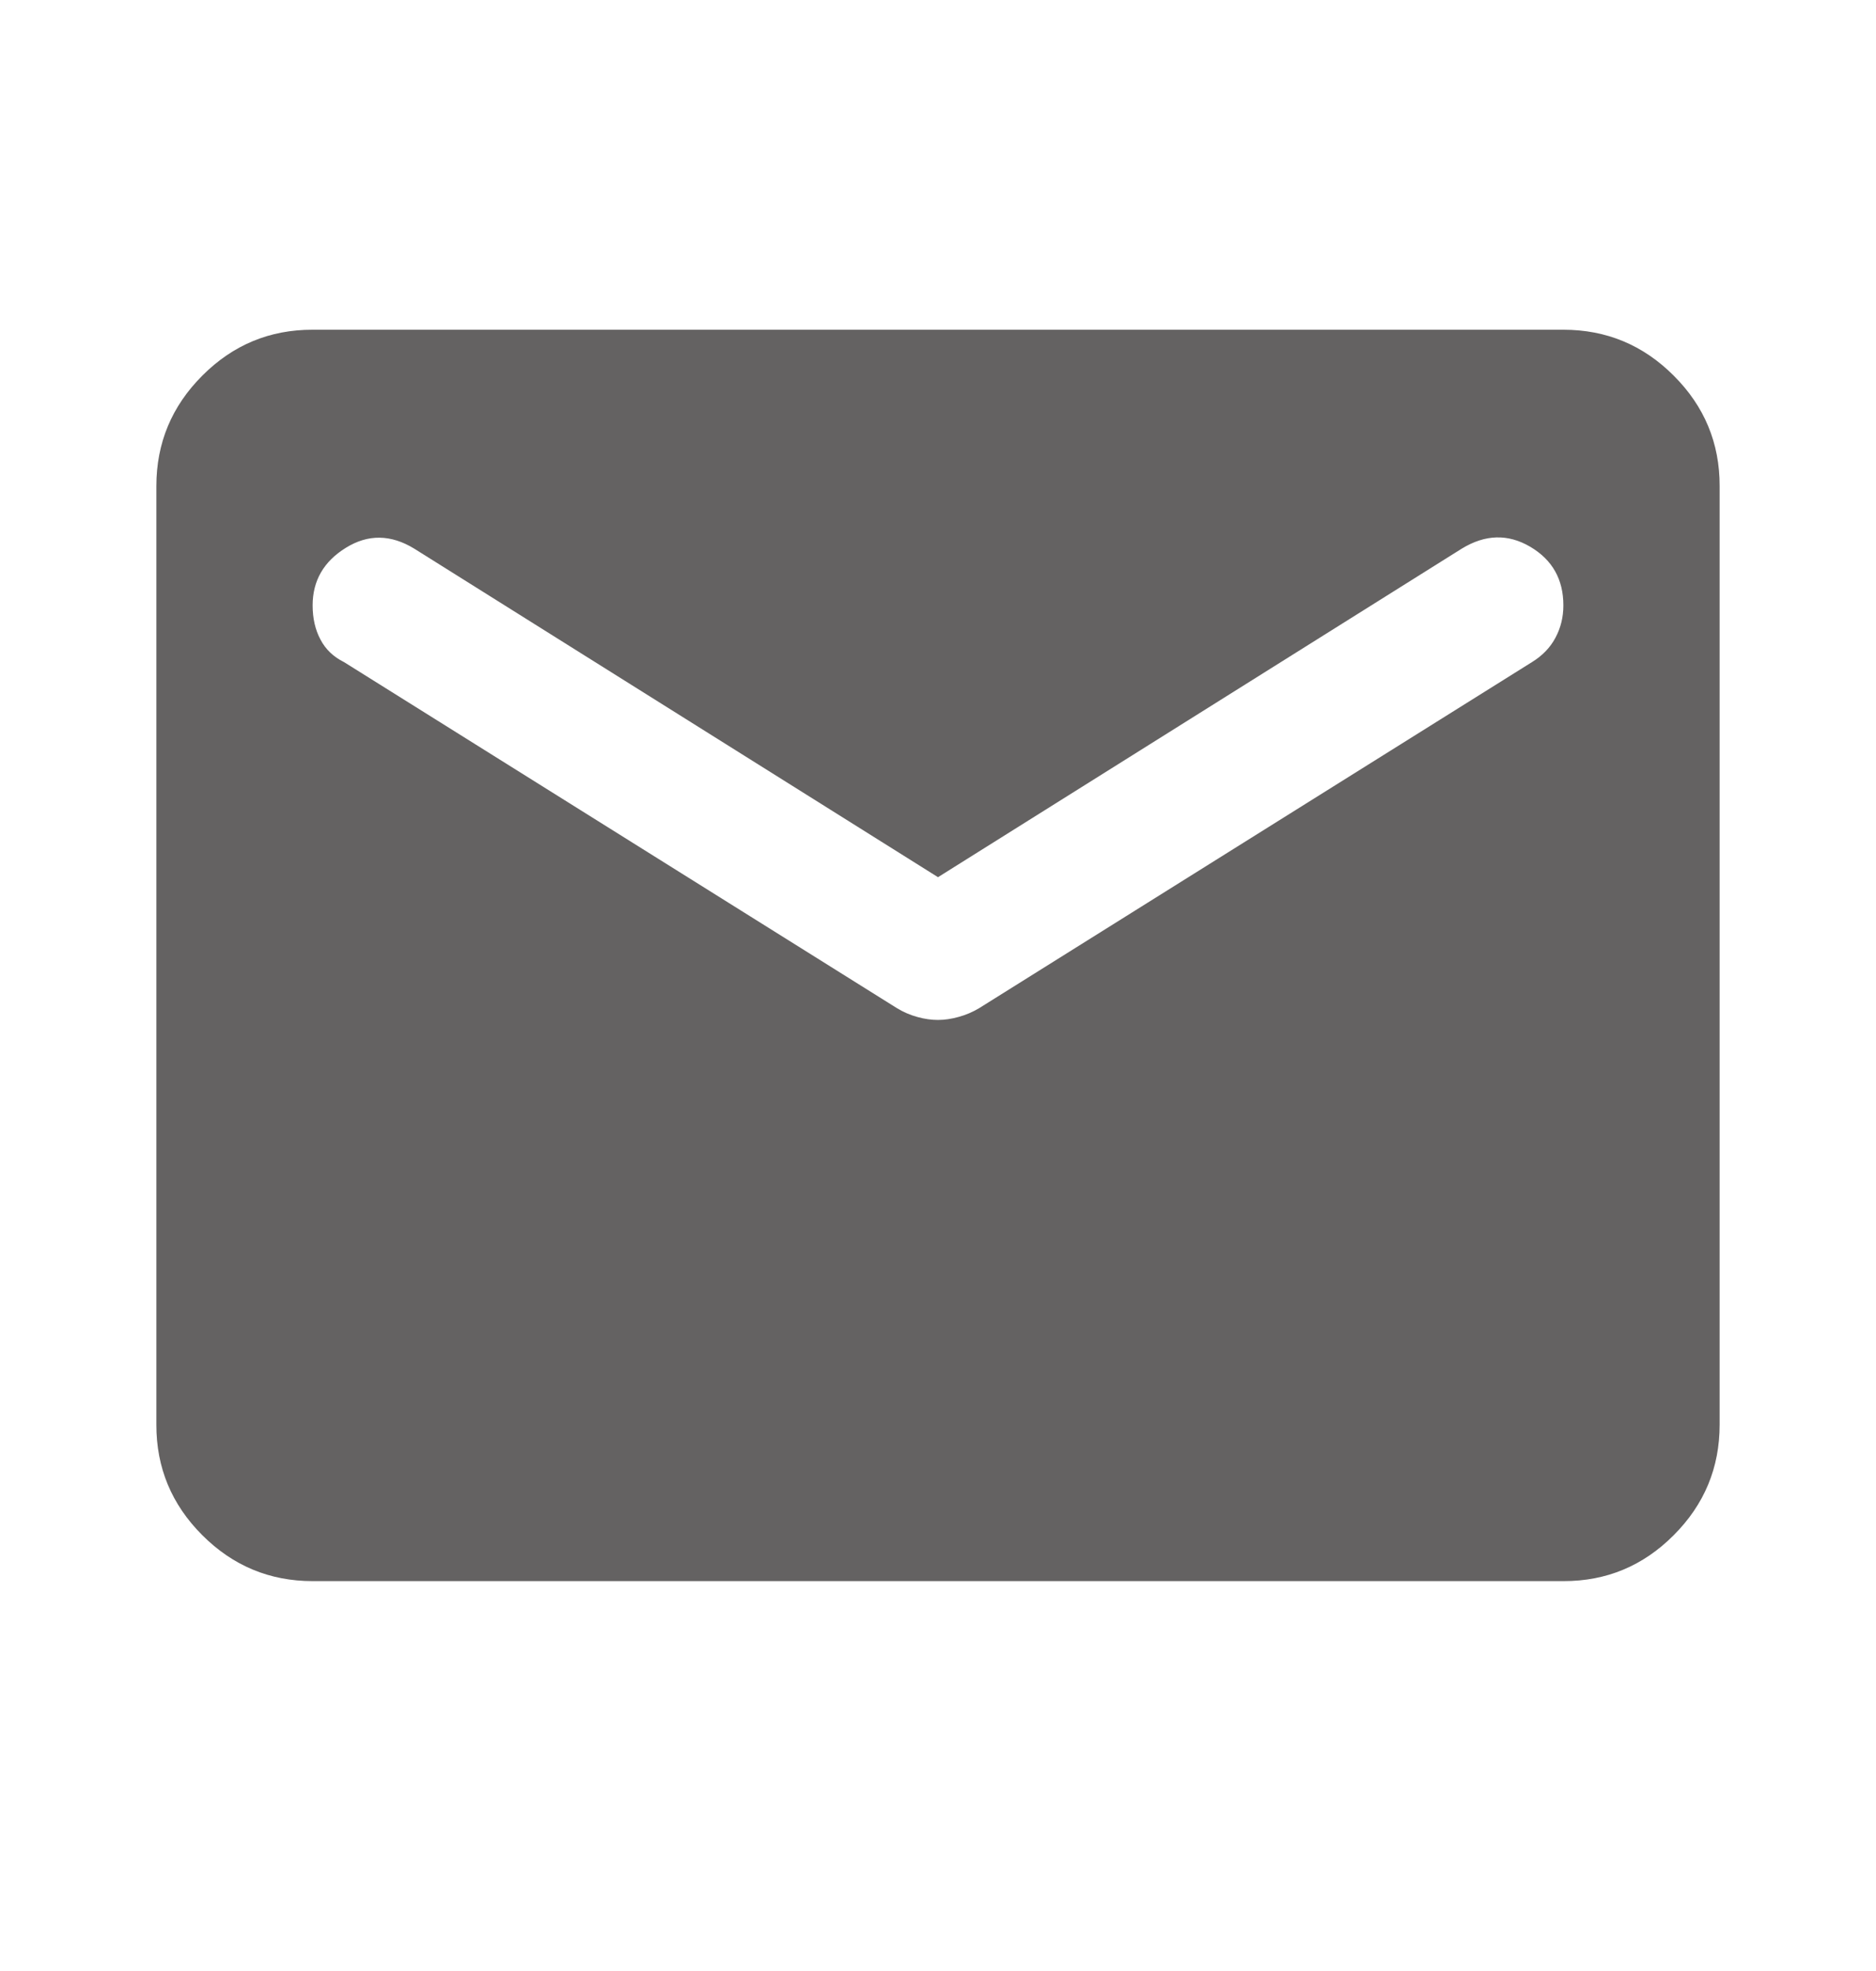 <svg width="20" height="21" viewBox="0 0 20 21" fill="none" xmlns="http://www.w3.org/2000/svg">
<path d="M3.333 16.846C2.875 16.846 2.483 16.683 2.156 16.356C1.829 16.029 1.666 15.637 1.667 15.179V5.179C1.667 4.721 1.83 4.329 2.157 4.002C2.483 3.675 2.876 3.512 3.333 3.513H16.667C17.125 3.513 17.518 3.676 17.844 4.003C18.171 4.329 18.334 4.722 18.333 5.179V15.179C18.333 15.638 18.17 16.03 17.843 16.357C17.517 16.684 17.125 16.847 16.667 16.846H3.333ZM10 10.867C10.069 10.867 10.143 10.856 10.219 10.835C10.296 10.814 10.369 10.783 10.438 10.742L16.333 7.054C16.445 6.985 16.528 6.898 16.583 6.794C16.639 6.689 16.667 6.575 16.667 6.45C16.667 6.172 16.549 5.964 16.313 5.825C16.076 5.686 15.833 5.693 15.583 5.846L10 9.346L4.417 5.846C4.167 5.693 3.924 5.69 3.688 5.836C3.451 5.982 3.333 6.187 3.333 6.45C3.333 6.589 3.361 6.711 3.417 6.815C3.472 6.92 3.556 6.999 3.667 7.054L9.563 10.742C9.632 10.784 9.705 10.815 9.782 10.836C9.858 10.857 9.931 10.867 10 10.867Z" fill="#646262"/>
</svg>

